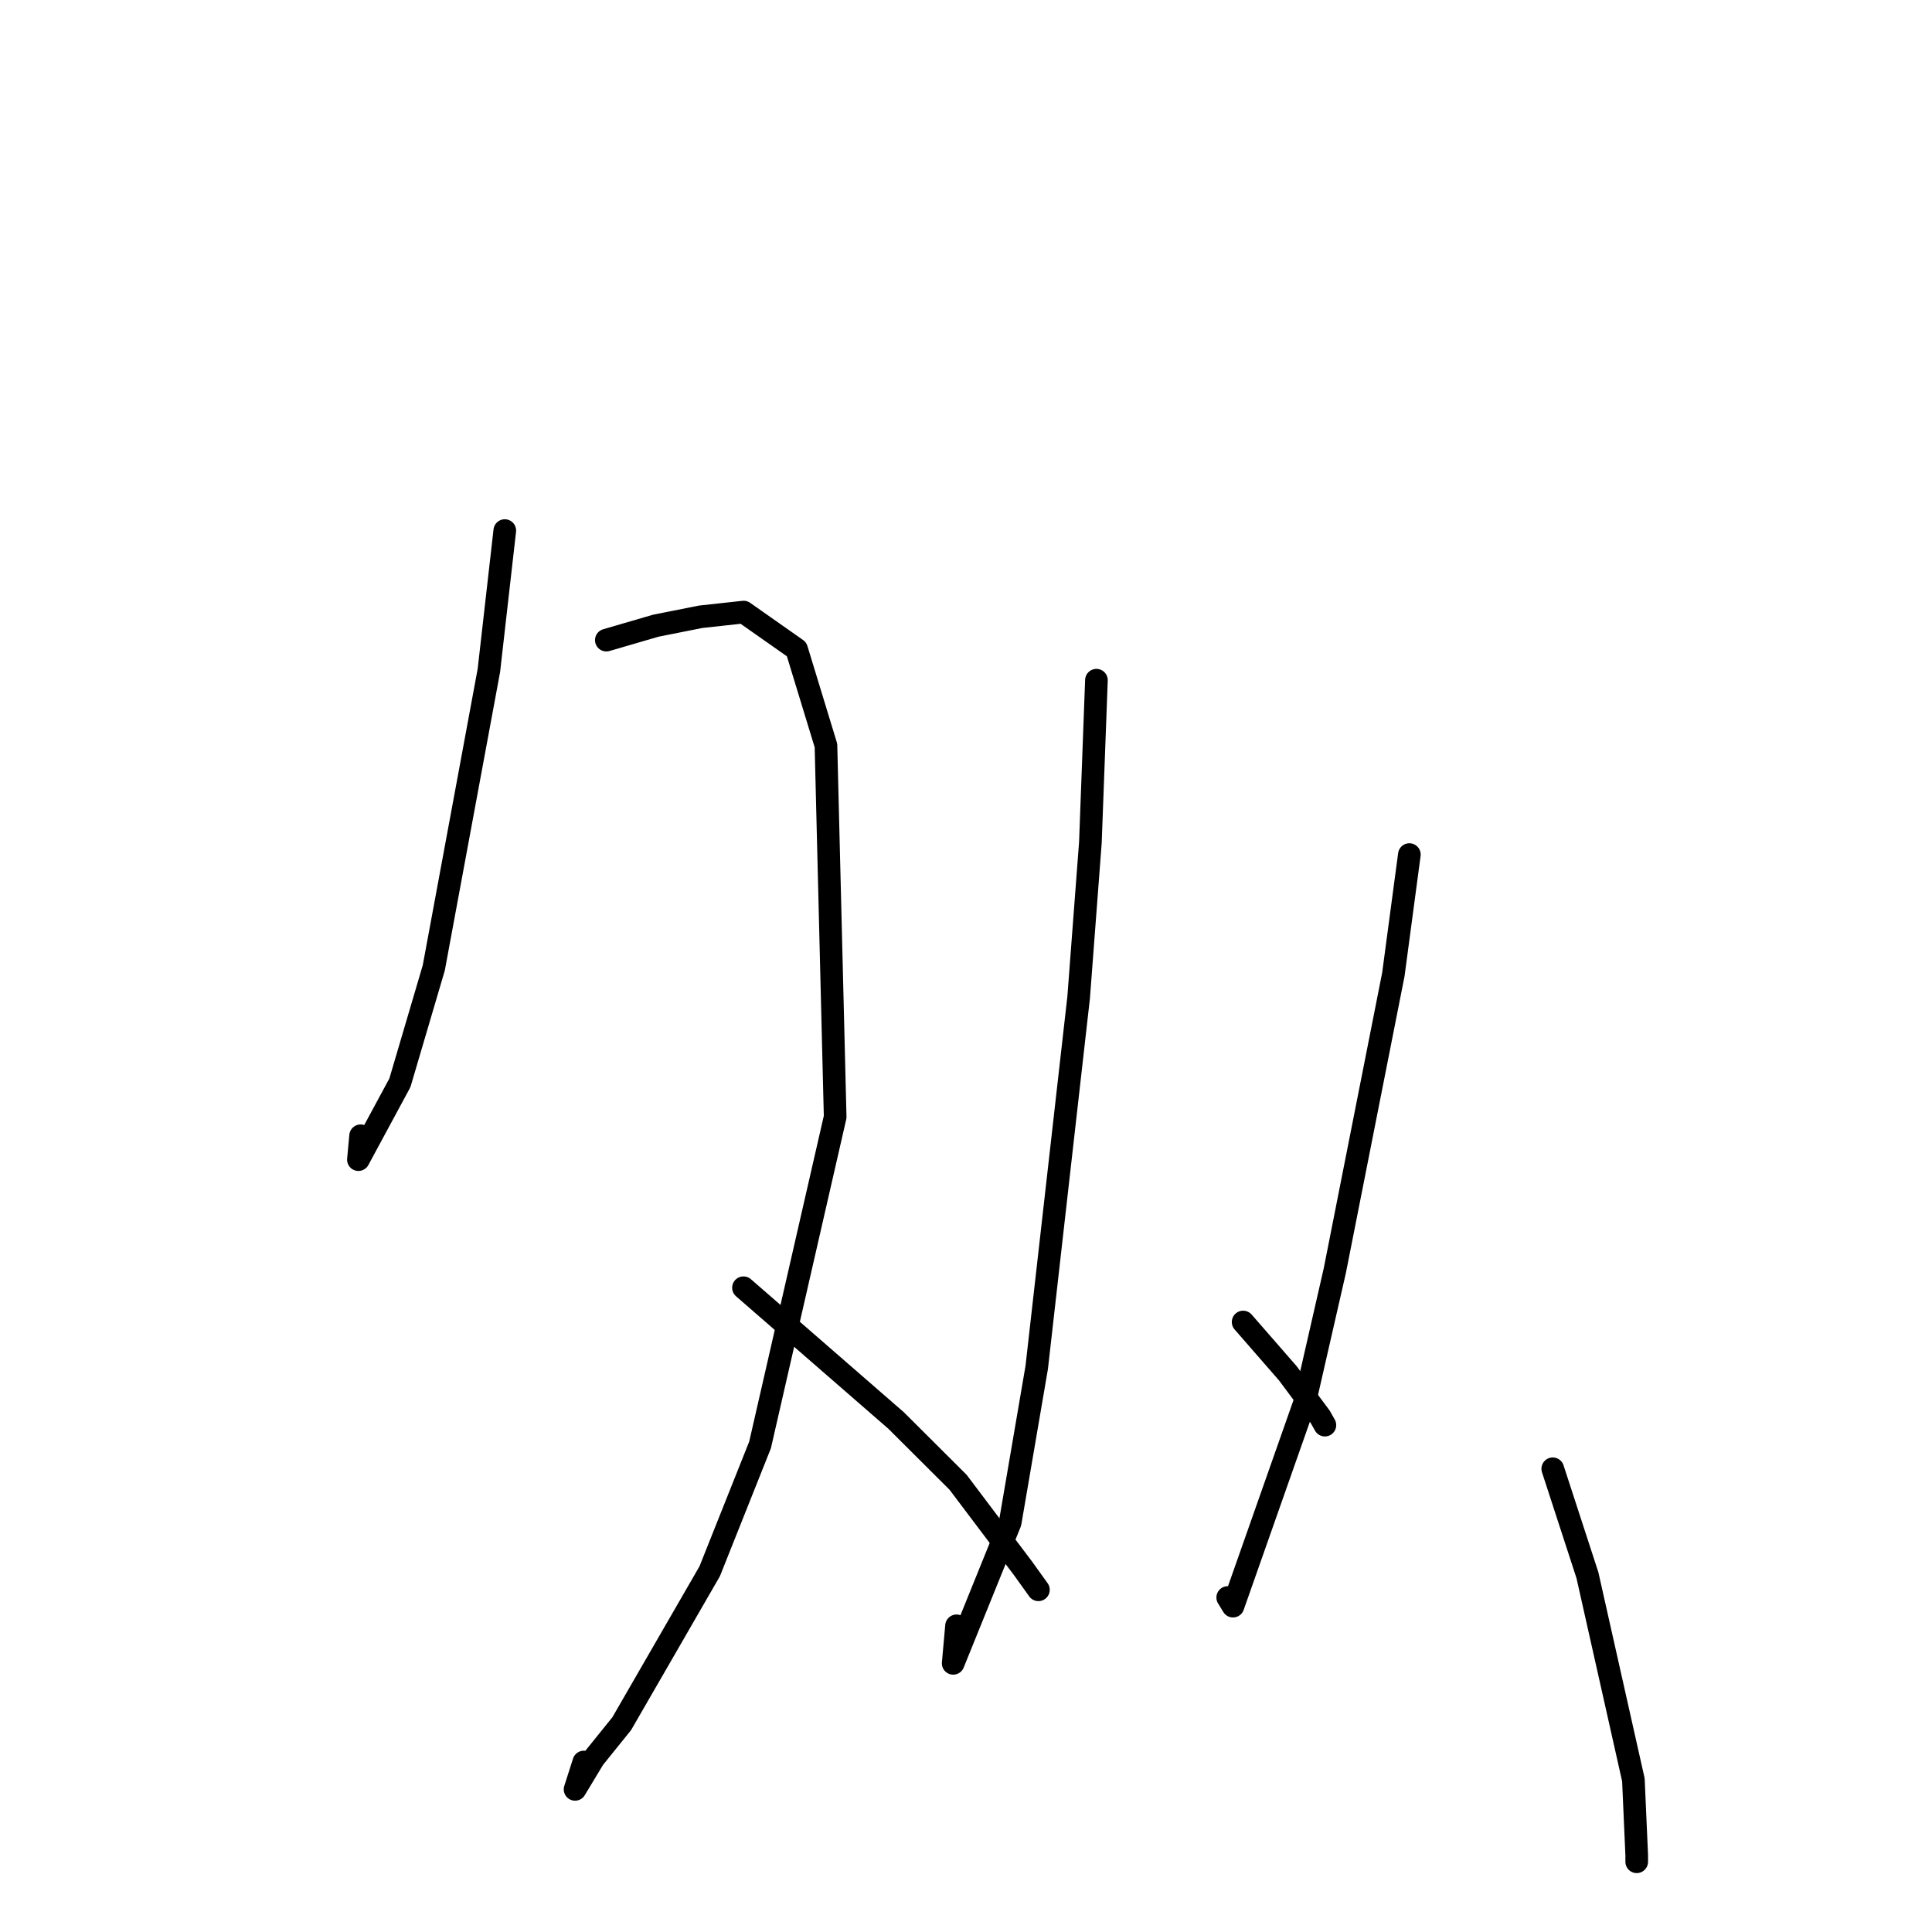 <?xml version="1.0" standalone="no"?>
    <svg width="256" height="256" xmlns="http://www.w3.org/2000/svg" version="1.1">
    <polyline stroke="black" stroke-width="3" stroke-linecap="round" fill="transparent" stroke-linejoin="round" points="66.887 70.304 64.779 88.84 57.478 128.249 52.988 143.478 47.491 153.657 47.784 150.495 " />
        <polyline stroke="black" stroke-width="3" stroke-linecap="round" fill="transparent" stroke-linejoin="round" points="80.342 84.821 86.909 82.906 92.85 81.725 98.536 81.104 105.551 86.033 109.444 98.786 110.664 148 100.712 191.459 94.039 208.201 82.383 228.395 78.674 232.996 76.2 237.099 77.359 233.476 " />
        <polyline stroke="black" stroke-width="3" stroke-linecap="round" fill="transparent" stroke-linejoin="round" points="98.514 170.632 118.738 188.222 126.955 196.414 135.583 207.852 137.454 210.459 137.596 210.657 " />
        <polyline stroke="black" stroke-width="3" stroke-linecap="round" fill="transparent" stroke-linejoin="round" points="145.283 90.13 144.482 111.637 142.926 132.17 137.371 181.191 133.854 201.747 126.302 220.401 126.746 215.43 " />
        <polyline stroke="black" stroke-width="3" stroke-linecap="round" fill="transparent" stroke-linejoin="round" points="164.72 175.172 170.641 181.966 174.933 187.733 175.555 188.836 " />
        <polyline stroke="black" stroke-width="3" stroke-linecap="round" fill="transparent" stroke-linejoin="round" points="186.748 113.236 184.627 129.118 176.866 168.386 172.884 185.807 163.378 212.822 162.679 211.678 " />
        <polyline stroke="black" stroke-width="3" stroke-linecap="round" fill="transparent" stroke-linejoin="round" points="205.749 194.62 210.344 208.728 216.433 235.837 216.874 245.82 216.874 246.695 " />
        </svg>